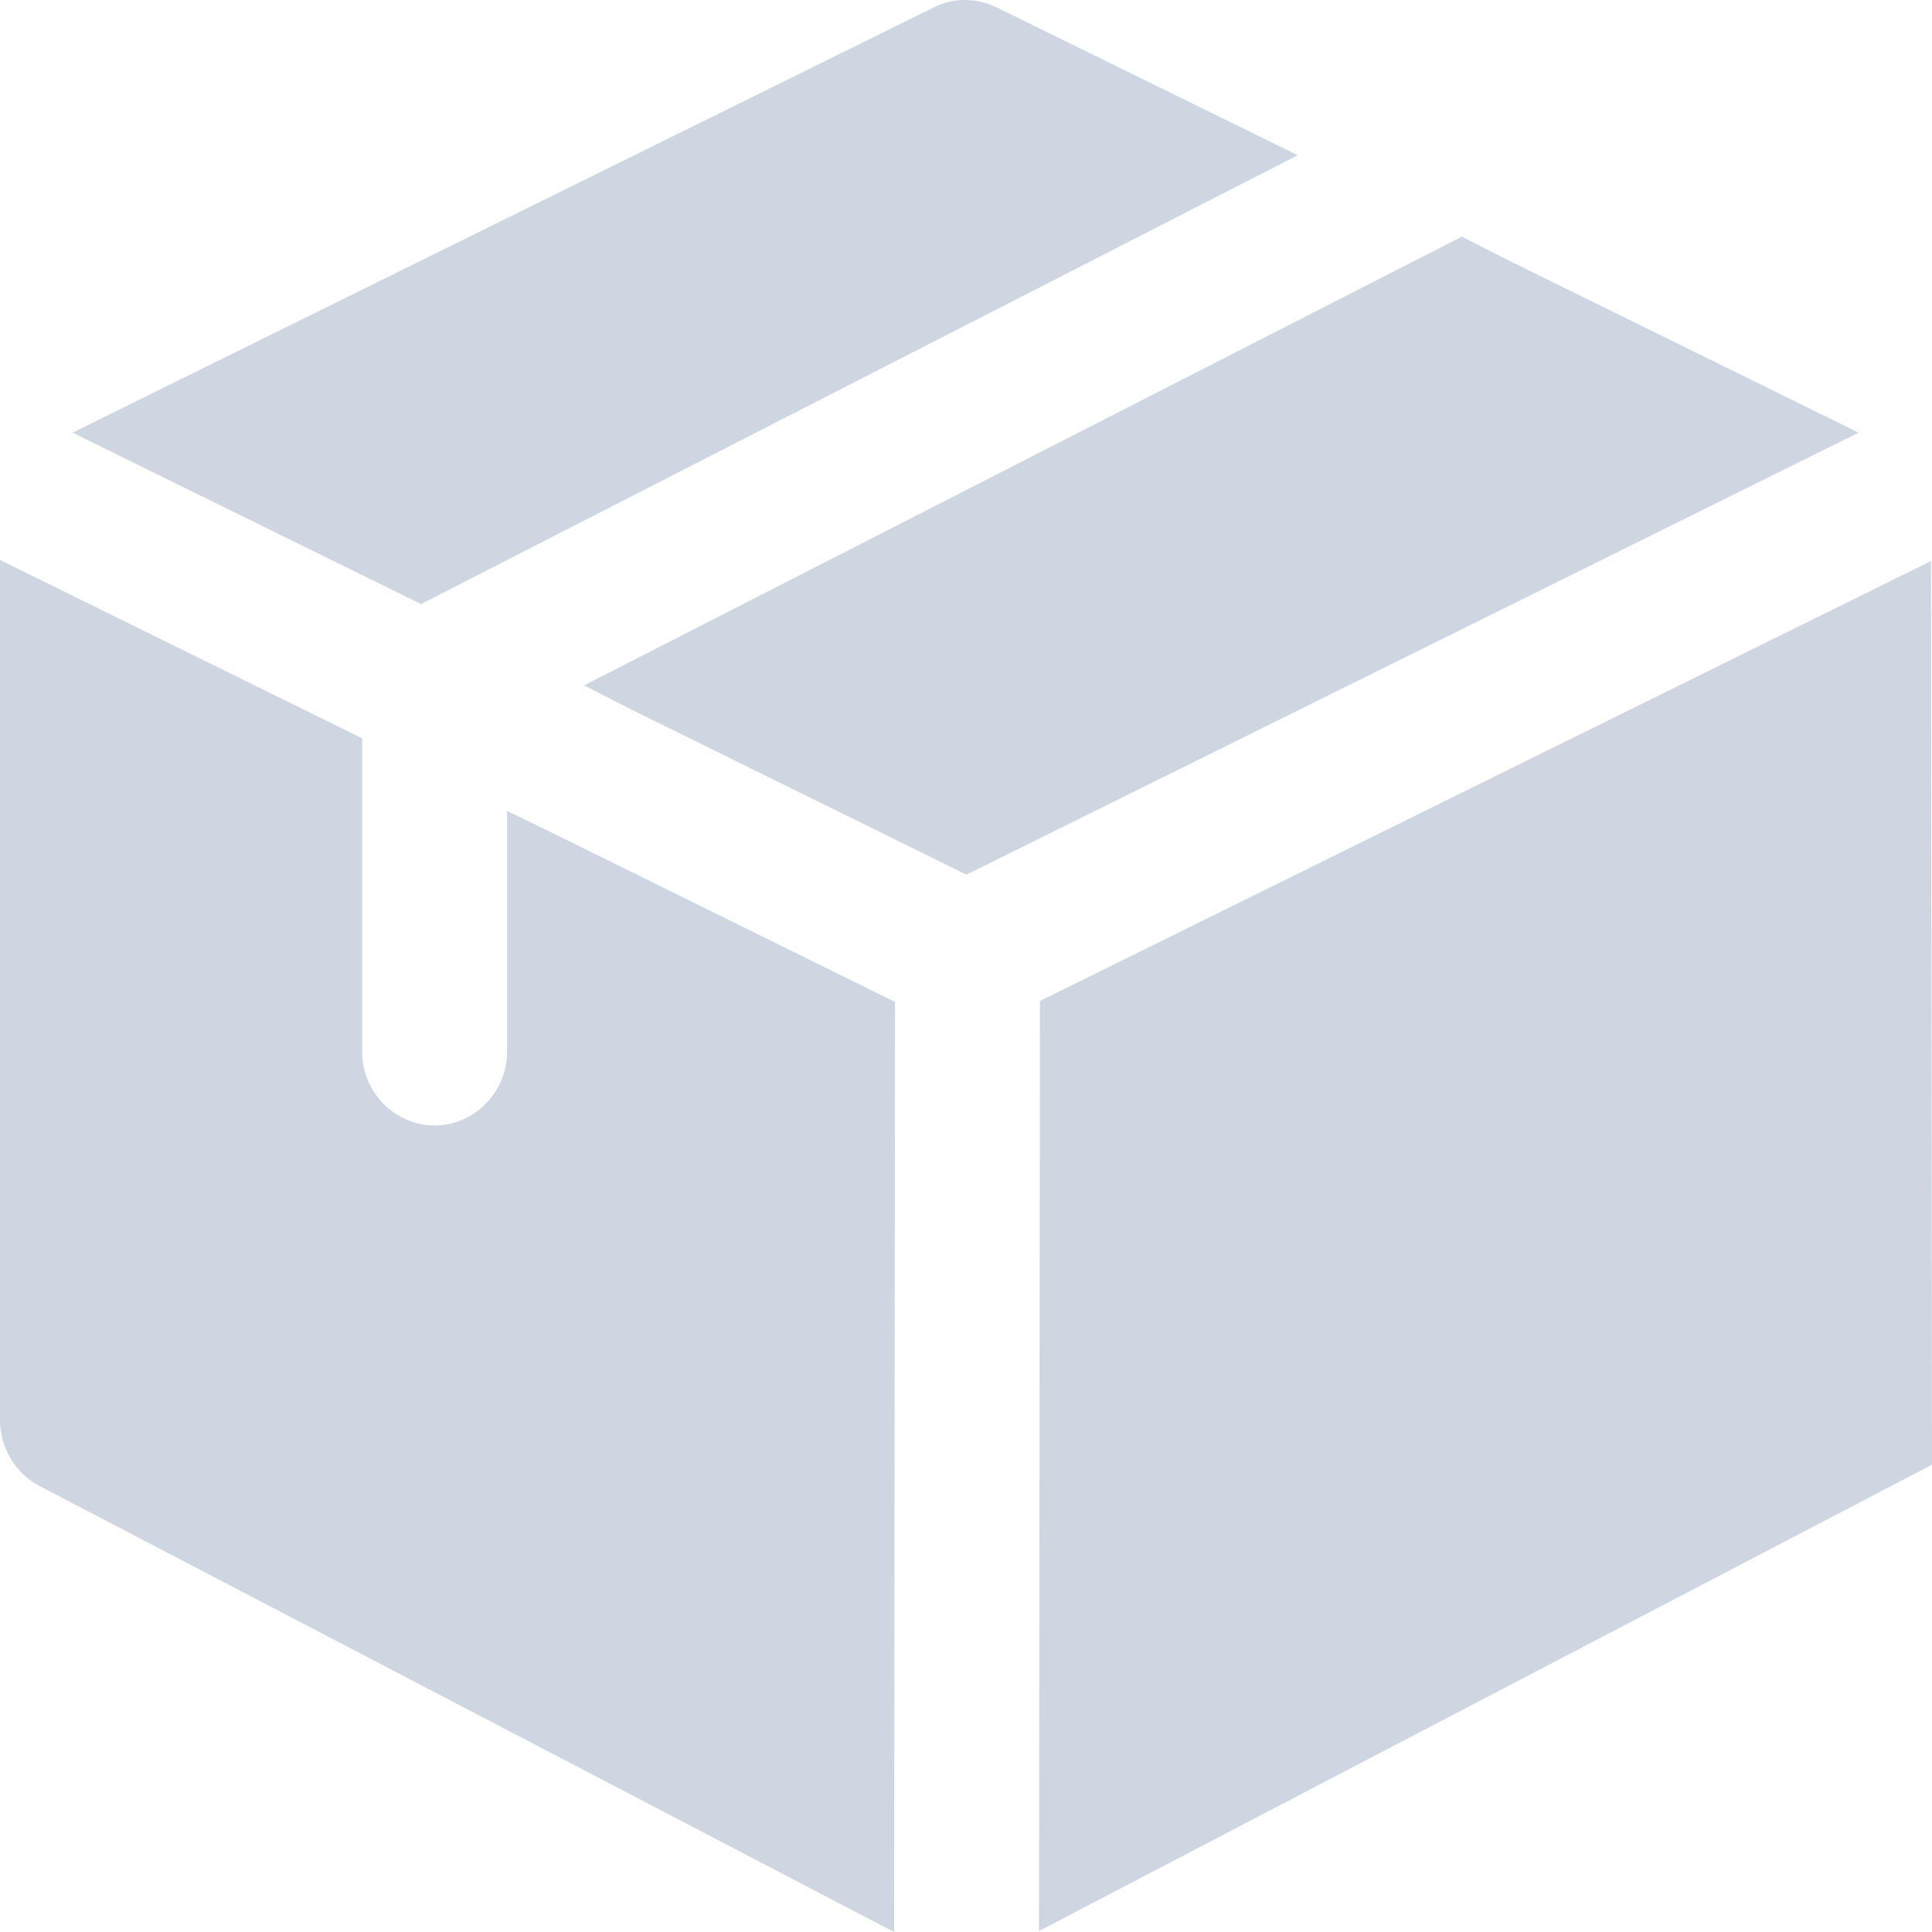 <svg width="18" height="18" viewBox="0 0 18 18" fill="none" xmlns="http://www.w3.org/2000/svg">
<path d="M12.091 1.446L3.923 5.628L0.676 4.031L8.7 0.069C8.88 -0.023 9.096 -0.023 9.285 0.069L12.091 1.446Z" fill="#CDD6E1"/>
<path d="M17.316 4.031L9.004 8.149L5.891 6.615L5.441 6.386L13.619 2.205L14.069 2.433L17.316 4.031Z" fill="#CDD6E1"/>
<path d="M8.339 9.335L8.33 18L0.369 13.845C0.144 13.727 0 13.489 0 13.233V5.217L3.374 6.879V9.801C3.374 10.175 3.68 10.486 4.049 10.486C4.418 10.486 4.724 10.175 4.724 9.801V7.555L5.174 7.774L8.339 9.335Z" fill="#CDD6E1"/>
<path d="M17.991 5.227L9.689 9.326L9.68 17.991L18 13.646L17.991 5.227Z" fill="#CDD6E1"/>
</svg>
